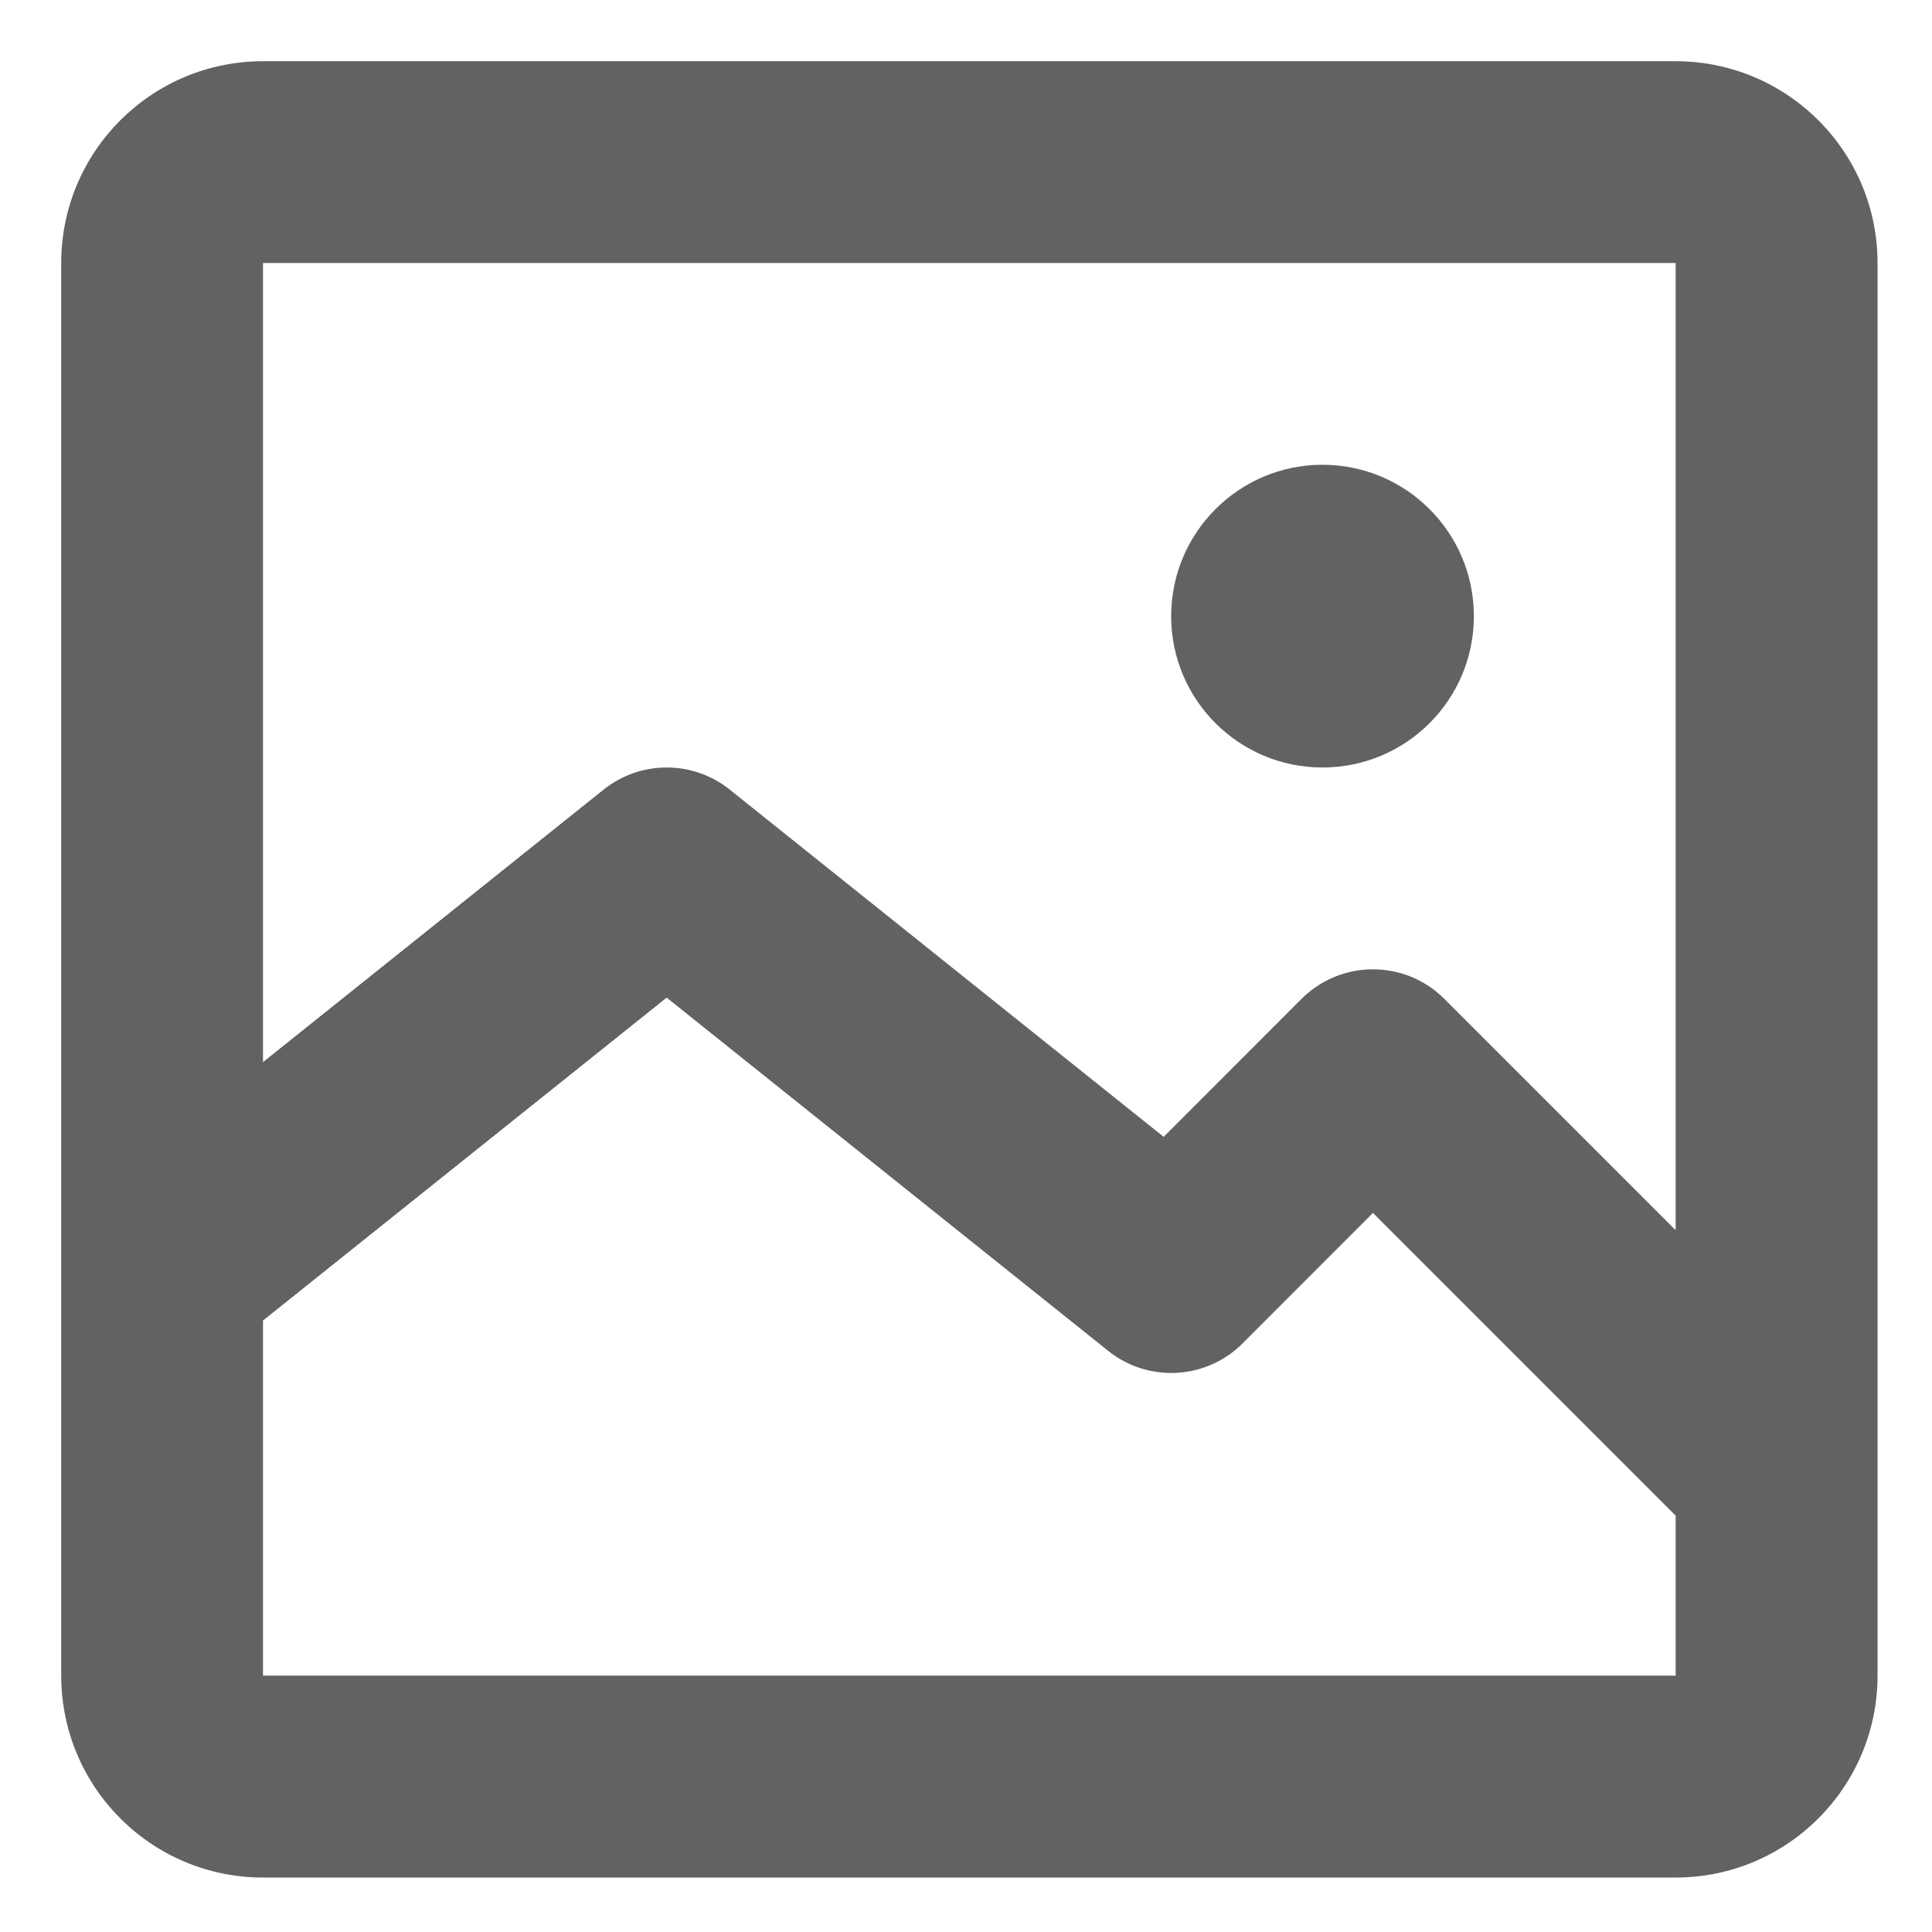 <svg width="16" height="16" viewBox="0 0 16 16" fill="none" xmlns="http://www.w3.org/2000/svg">
<path d="M10.952 6.356C11.645 6.356 12.206 5.795 12.206 5.103C12.206 4.411 11.645 3.849 10.952 3.849C10.26 3.849 9.699 4.411 9.699 5.103C9.699 5.795 10.26 6.356 10.952 6.356Z" fill="#626262"/>
<path d="M0.507 2.178C0.507 1.255 1.255 0.507 2.178 0.507H13.877C14.8 0.507 15.549 1.255 15.549 2.178V13.877C15.549 14.8 14.8 15.549 13.877 15.549H2.178C1.255 15.549 0.507 14.8 0.507 13.877V2.178ZM13.877 2.178H2.178V8.796L4.999 6.539C5.304 6.295 5.738 6.295 6.043 6.539L9.637 9.415L10.779 8.272C11.106 7.946 11.635 7.946 11.961 8.272L13.877 10.188V2.178ZM2.178 13.877H13.877V12.552L11.37 10.045L10.29 11.126C9.989 11.427 9.509 11.453 9.177 11.187L5.521 8.262L2.178 10.936V13.877Z" fill="#626262"/>
</svg>
